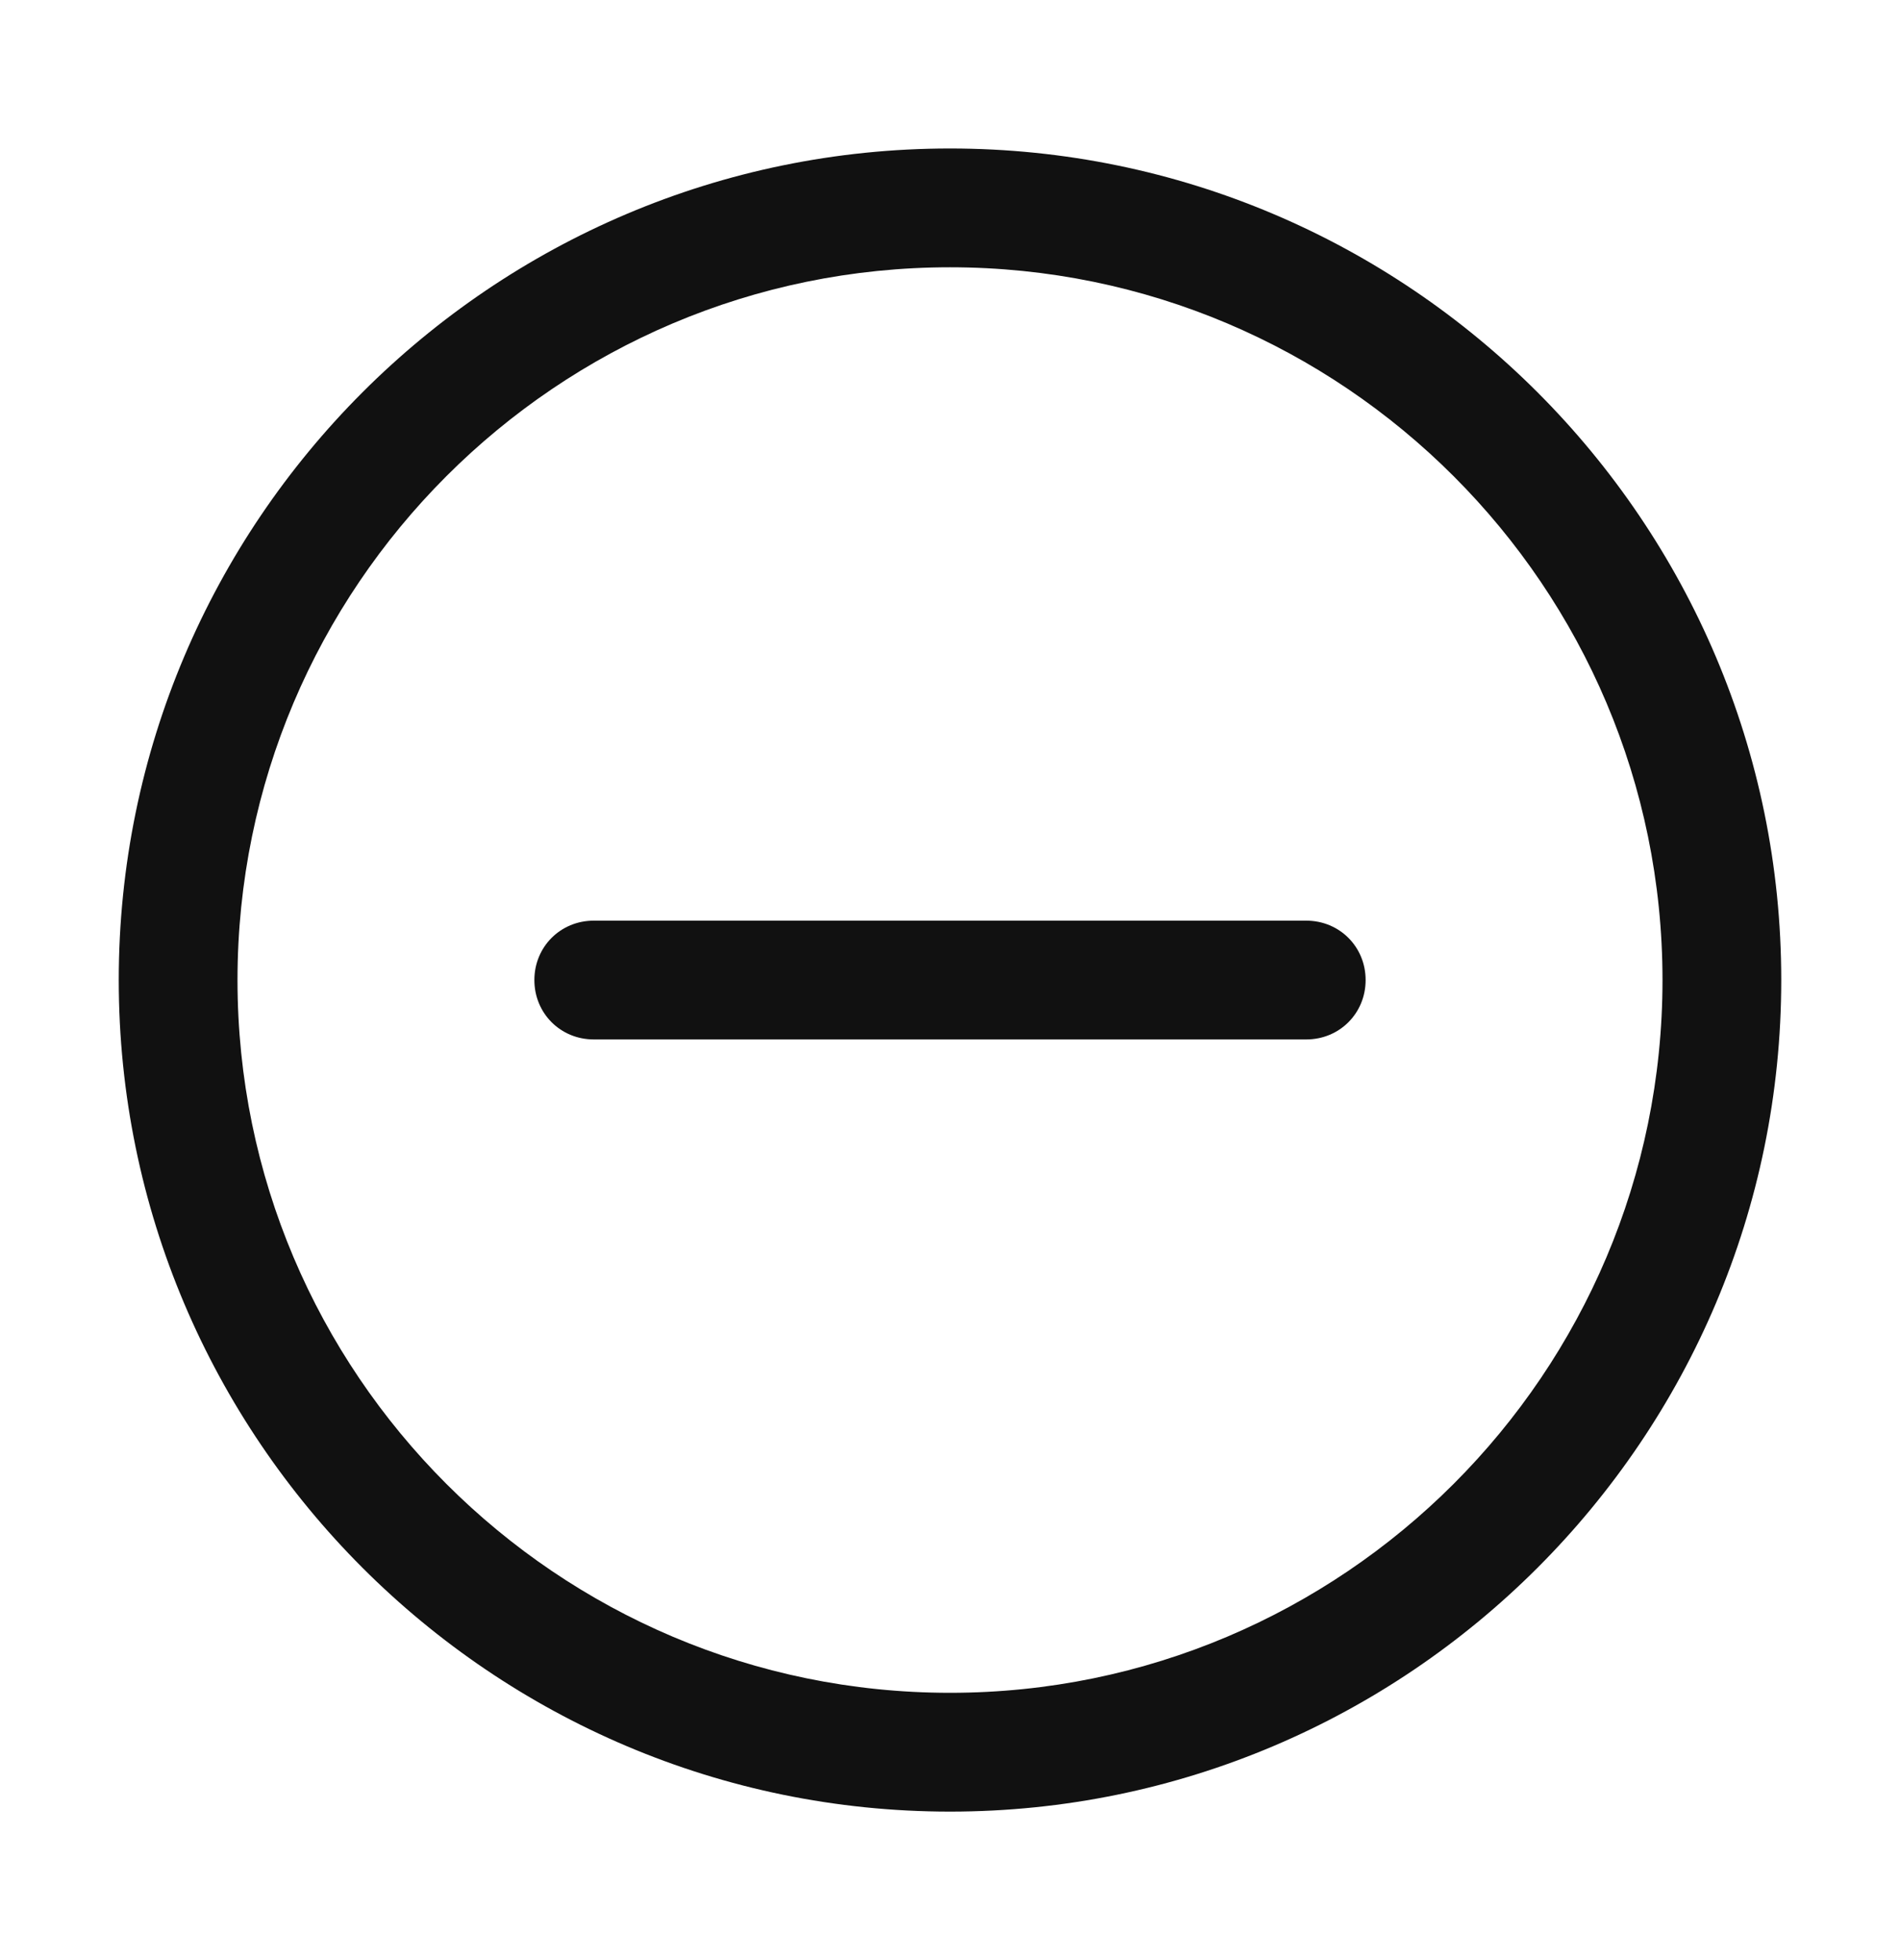 <svg width="32" height="33" viewBox="0 0 32 33" fill="none" xmlns="http://www.w3.org/2000/svg">
<path d="M16 30.5C8.28 30.5 2 24.22 2 16.5C2 8.78 8.28 2.5 16 2.5C23.72 2.5 30 8.78 30 16.5C30 24.22 23.72 30.5 16 30.5ZM16 4.5C9.38 4.5 4 9.88 4 16.5C4 23.12 9.38 28.5 16 28.5C22.62 28.5 28 23.12 28 16.5C28 9.88 22.62 4.5 16 4.5Z" fill="#111111"/>
<path d="M22 17.5H10C9.44 17.5 9 17.06 9 16.5C9 15.94 9.44 15.5 10 15.5H22C22.56 15.5 23 15.94 23 16.5C23 17.06 22.56 17.5 22 17.5Z" fill="#111111"/>
</svg>
